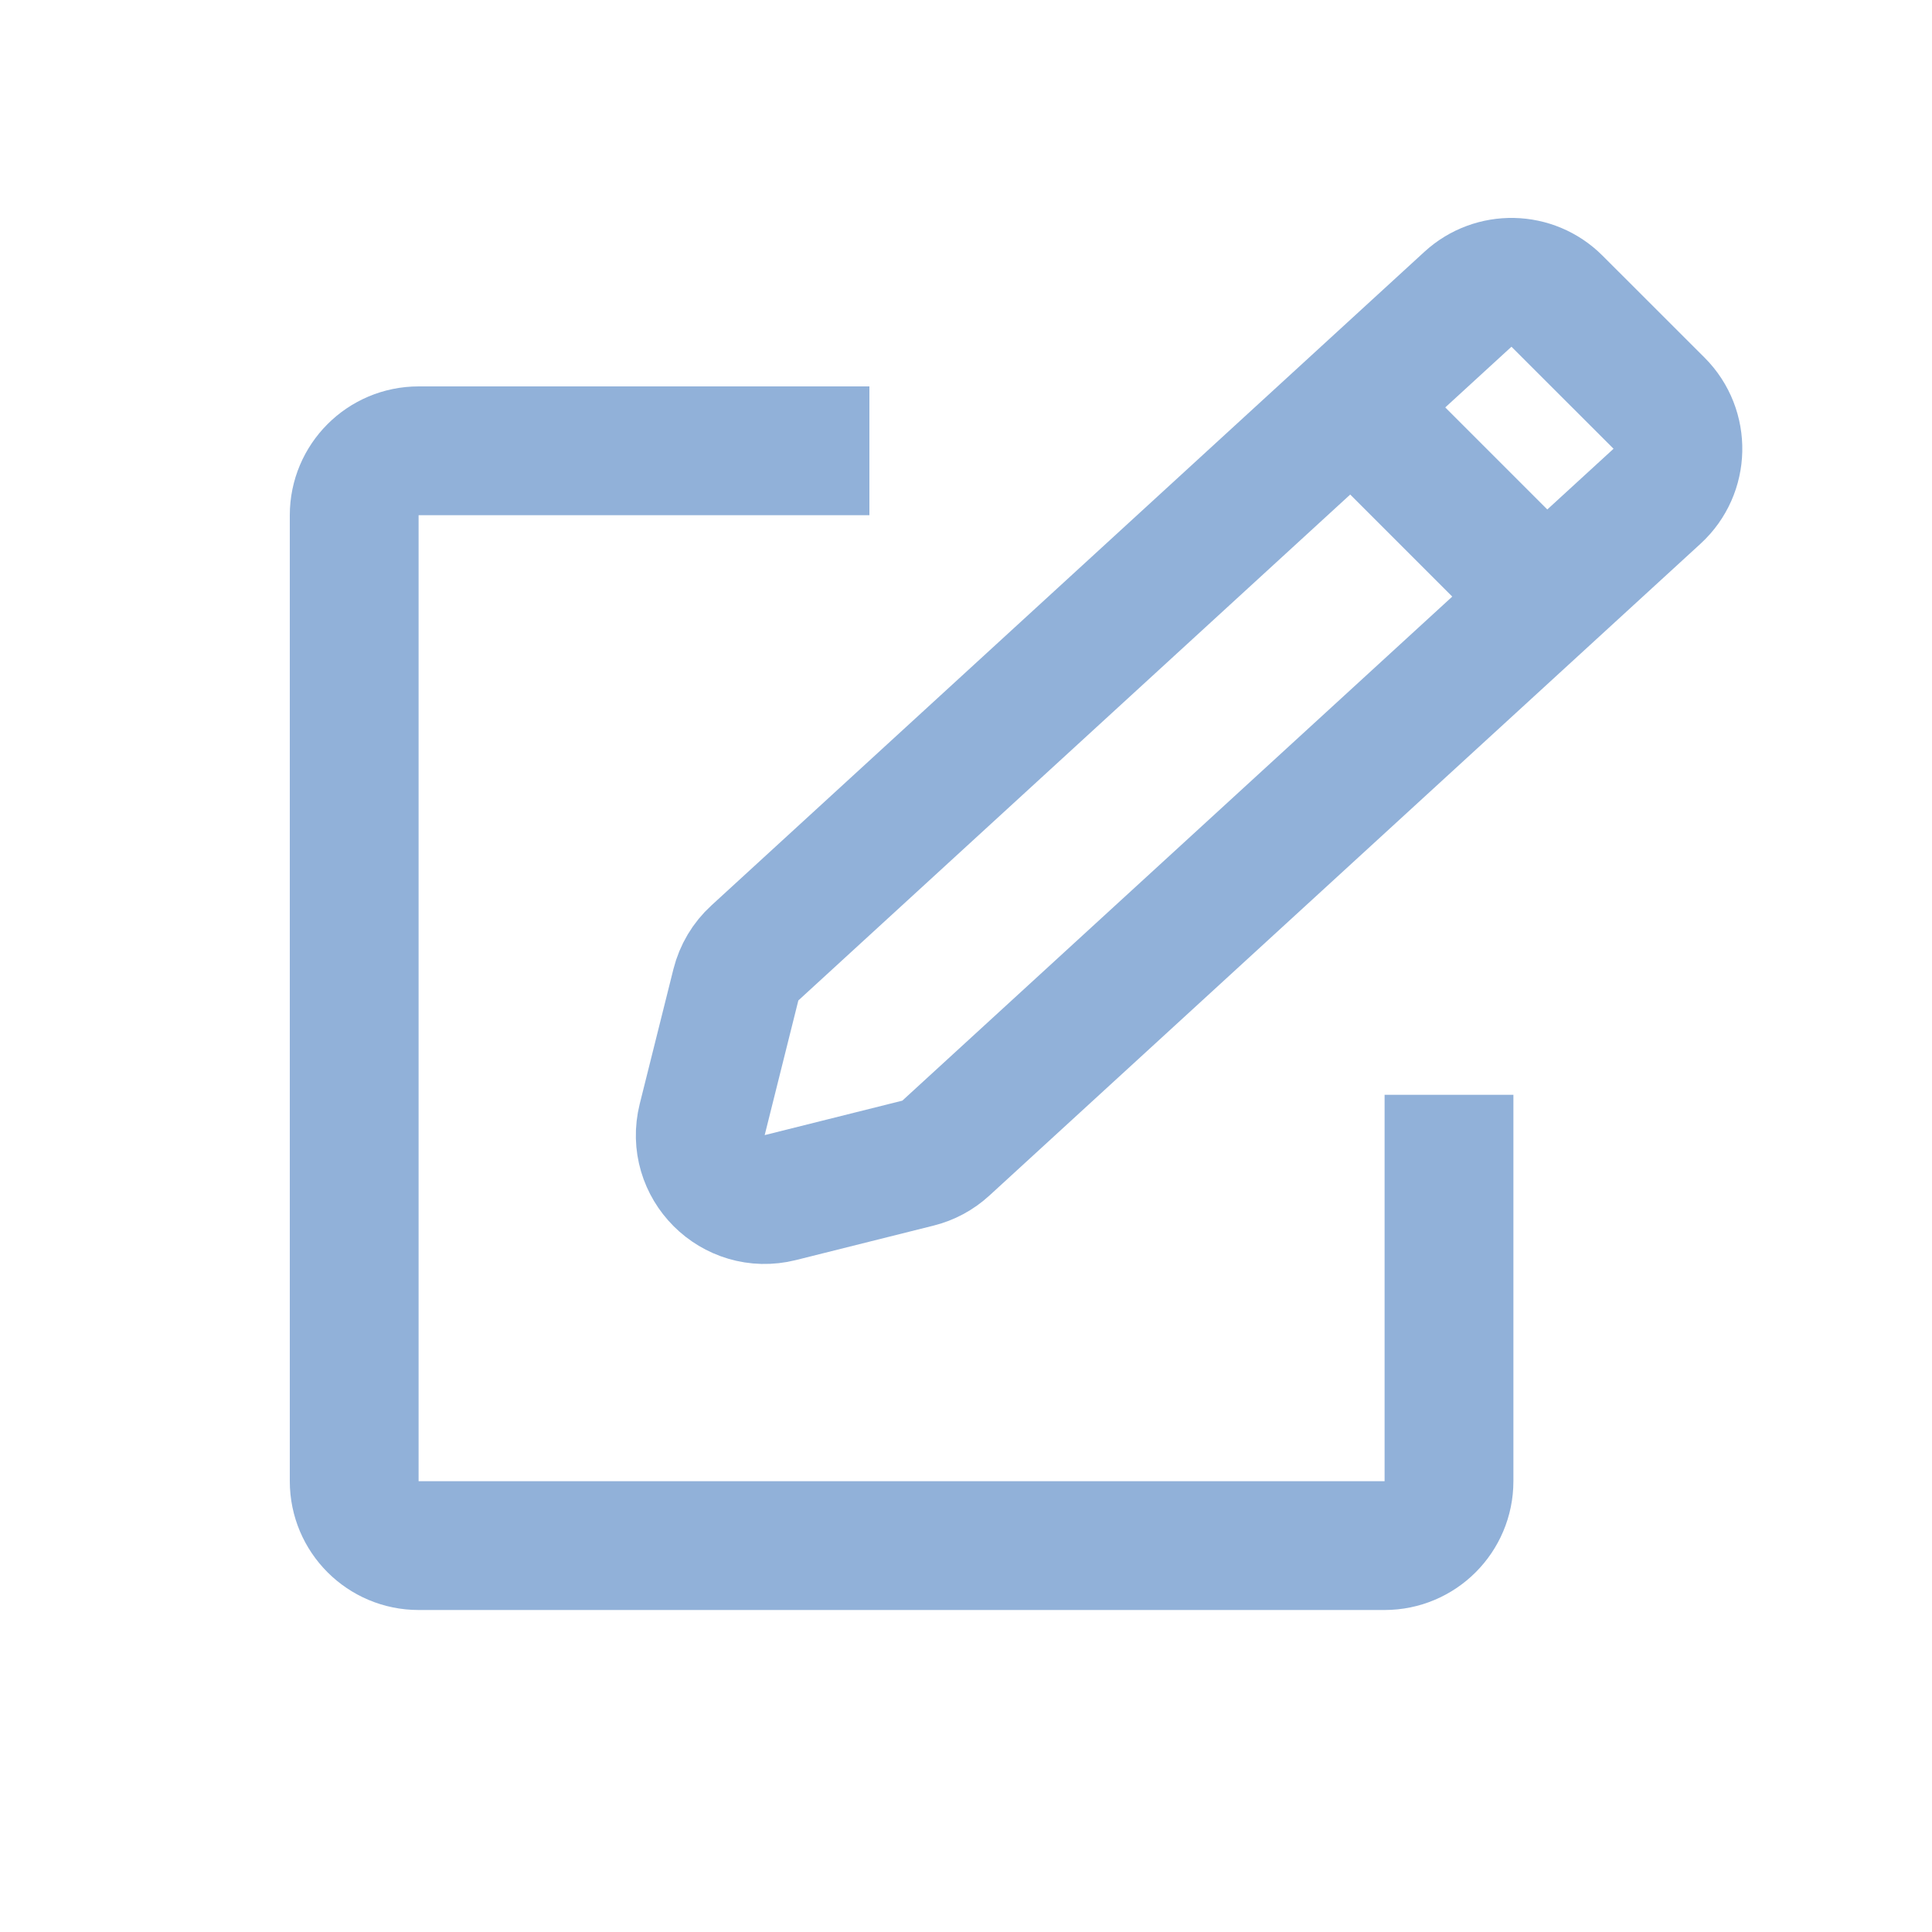 <svg width="30" height="30" viewBox="0 0 30 30" fill="none" xmlns="http://www.w3.org/2000/svg">
<path d="M13.5 7H6.5C5.948 7 5.5 7.448 5.5 8V23C5.5 23.552 5.948 24 6.5 24H21.5C22.052 24 22.5 23.552 22.5 23V17" stroke="#91B1D9" stroke-width="2" stroke-miterlimit="10"/>
<path d="M10.904 17.383C10.721 18.116 11.384 18.779 12.117 18.596L14.254 18.061C14.415 18.021 14.564 17.941 14.687 17.828L25.73 7.706C26.15 7.321 26.164 6.664 25.762 6.261L24.177 4.677C23.799 4.298 23.189 4.285 22.794 4.647L11.722 14.797C11.577 14.929 11.475 15.101 11.427 15.291L10.904 17.383Z" stroke="#91B1D9" stroke-width="2" stroke-miterlimit="10"/>
<path d="M20.9 6.199L23.9 9.199" stroke="#91B1D9" stroke-width="2" stroke-miterlimit="10"/>
</svg>
